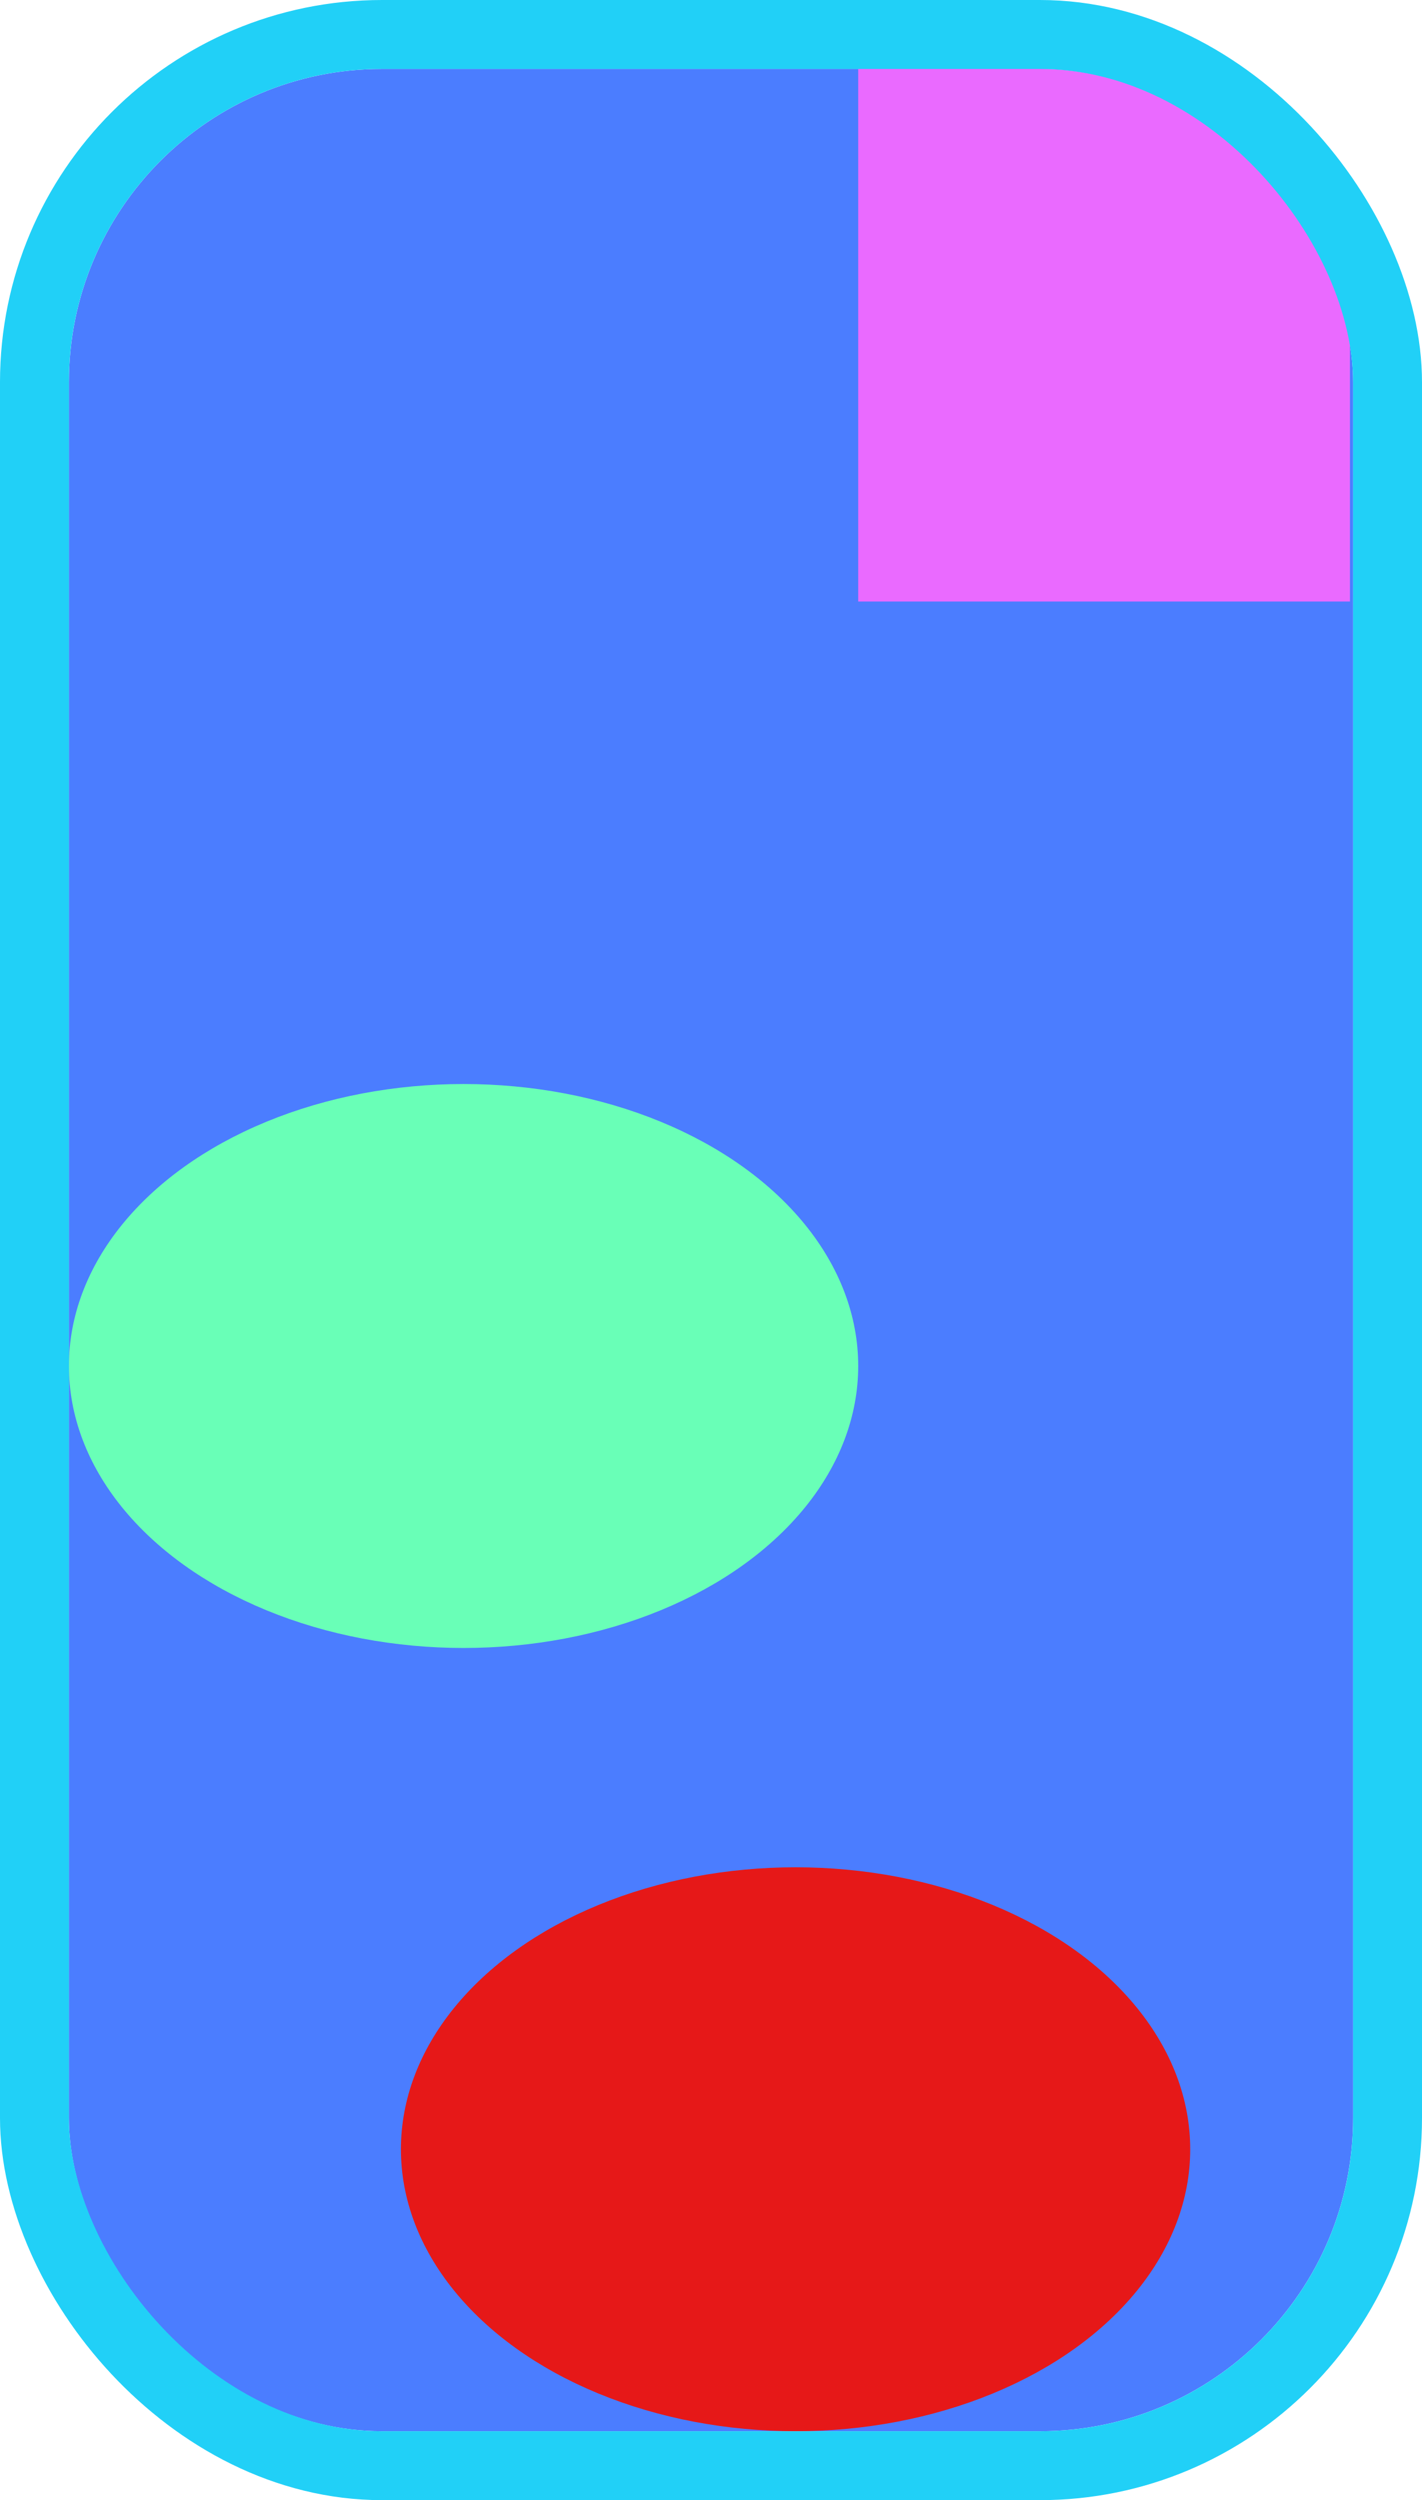 <svg width="227" height="399" viewBox="0 0 227 399" fill="none" xmlns="http://www.w3.org/2000/svg">
<g clip-path="url(#clip0_1_109847)">
<rect x="11" y="11" width="205" height="377" rx="50" fill="#4B7DFF"/>
<rect x="137" y="11" width="78.5" height="85" fill="#EA6AFF"/>
<ellipse cx="74" cy="218" rx="63" ry="45" fill="#69FFB7"/>
<ellipse cx="127" cy="343" rx="63" ry="45" fill="#E61818"/>
</g>
<rect x="5.5" y="5.5" width="216" height="388" rx="55.5" stroke="#21D0F7" stroke-width="11"/>
<defs>
<clipPath id="clip0_1_109847">
<rect x="11" y="11" width="205" height="377" rx="50" fill="white"/>
</clipPath>
</defs>
</svg>
